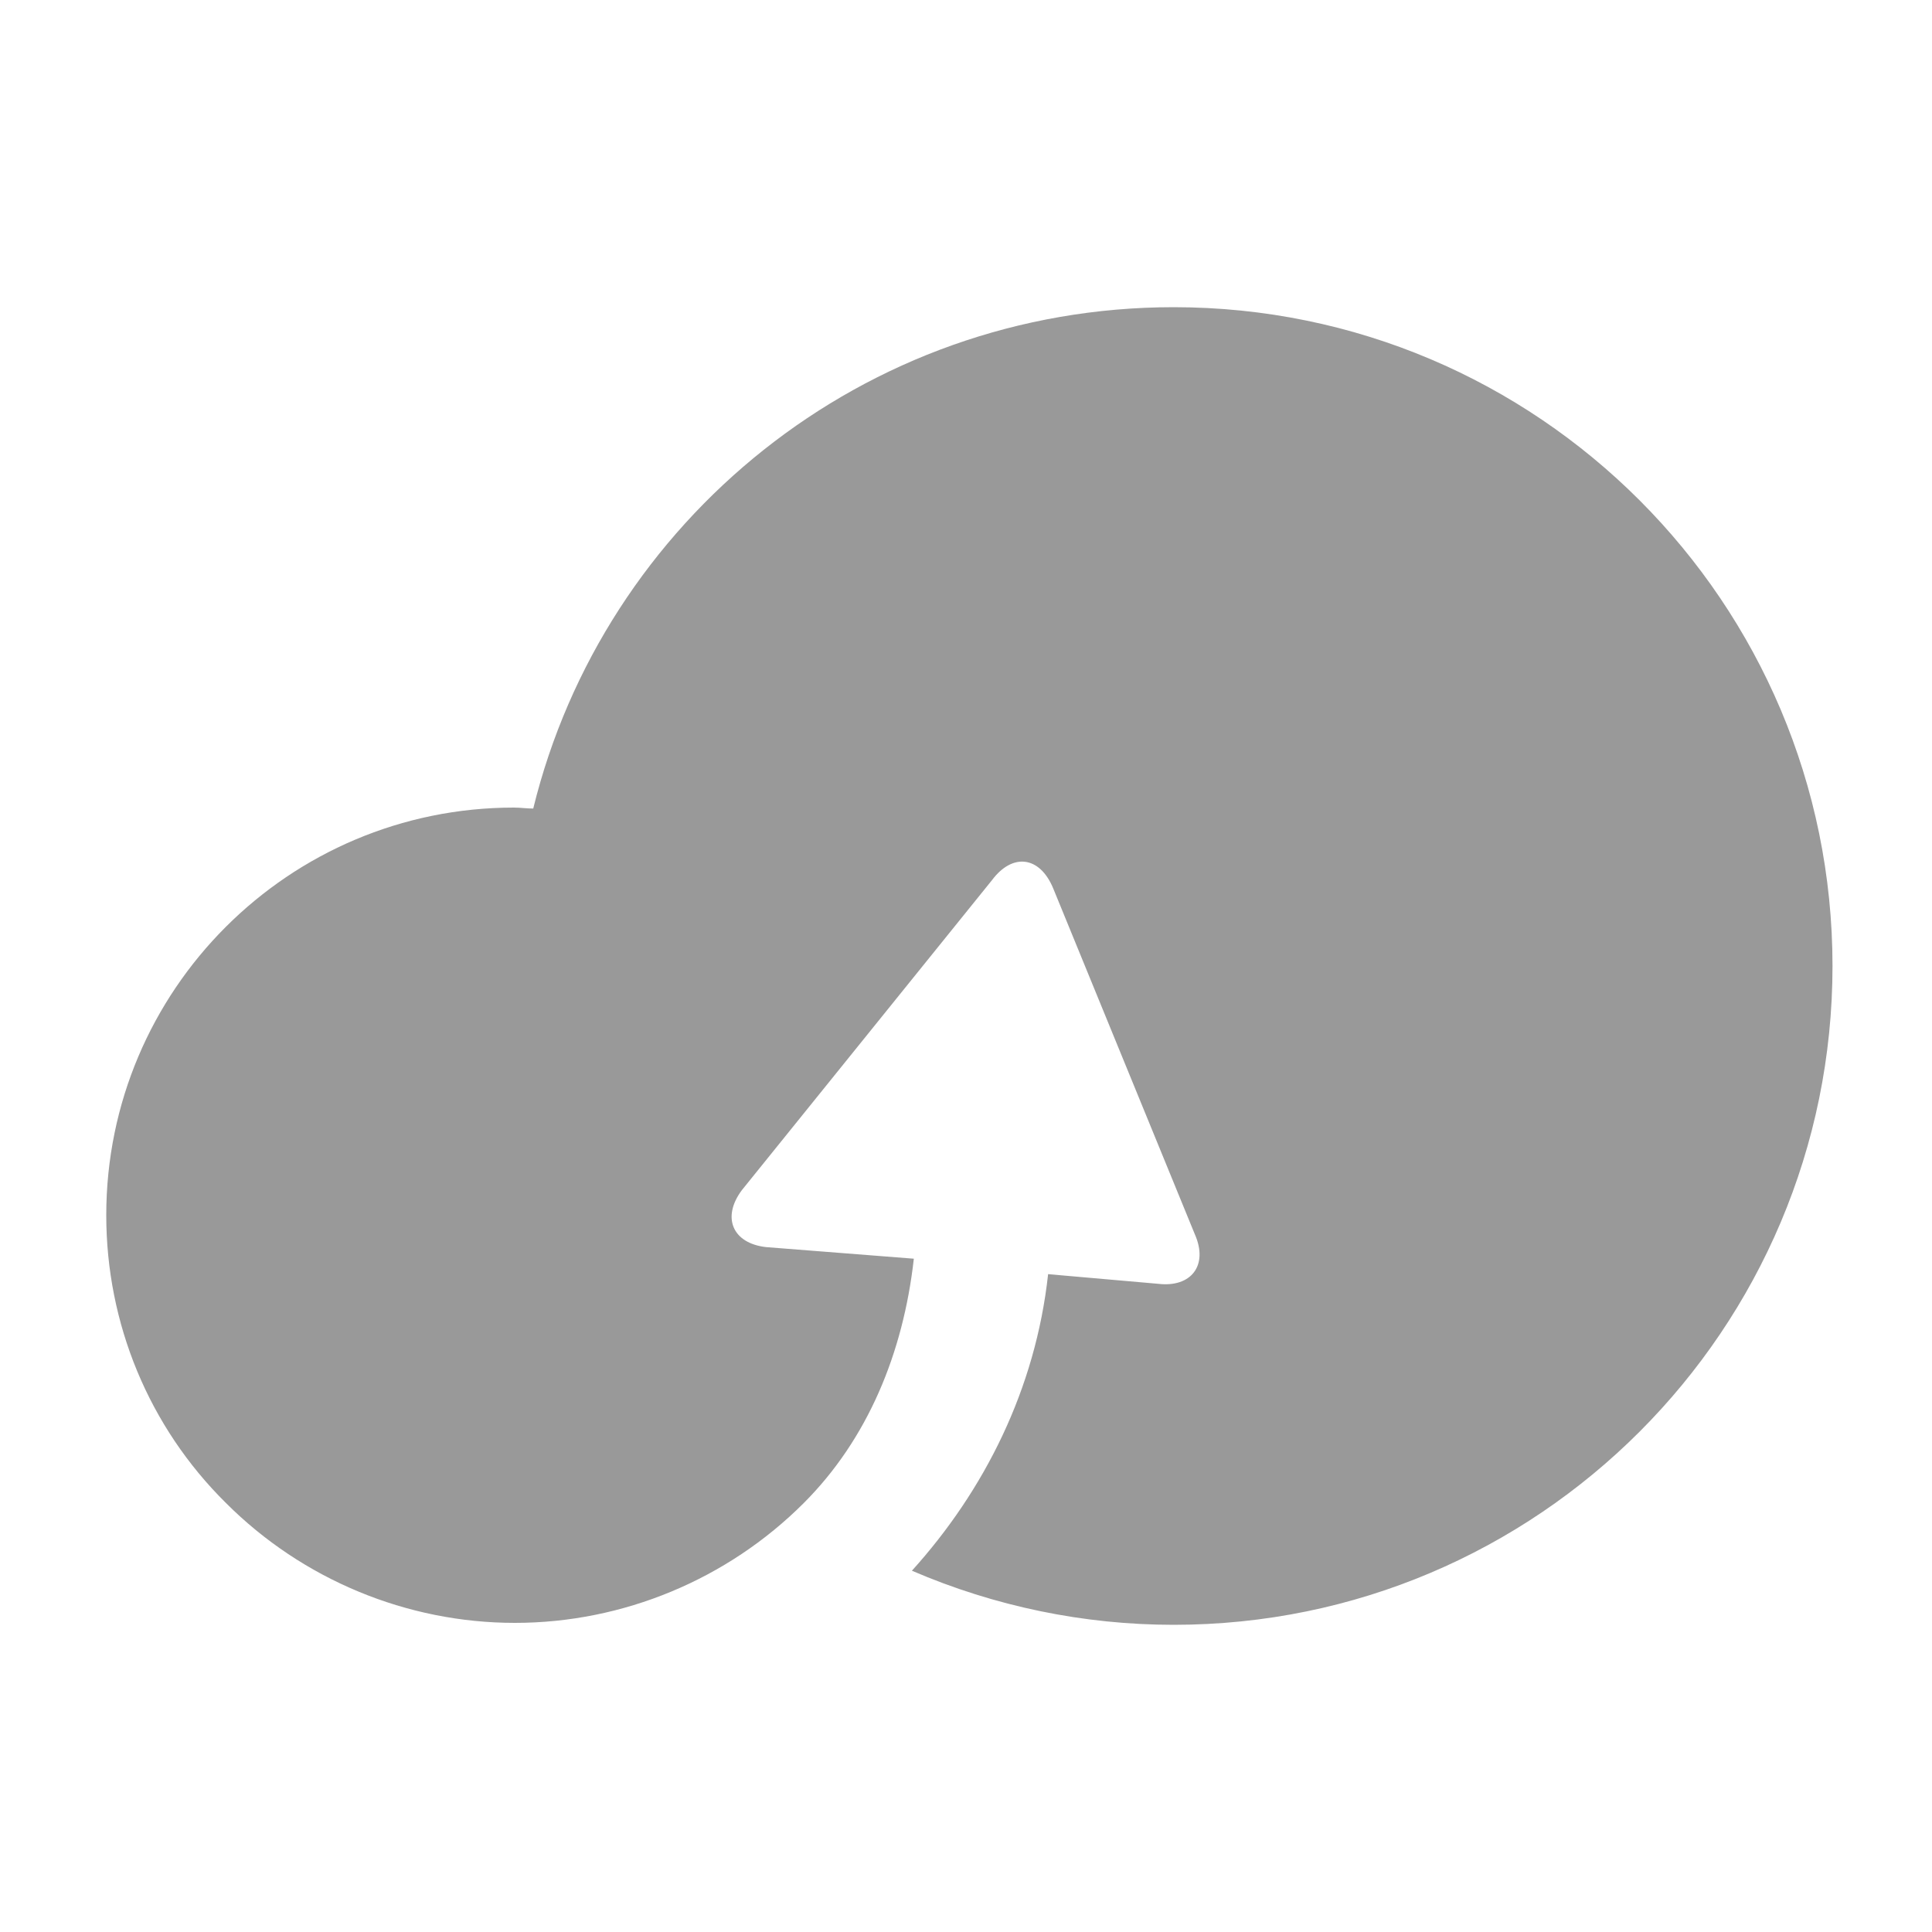 <svg t="1740246256617" class="icon" viewBox="0 0 1024 1024" version="1.1" xmlns="http://www.w3.org/2000/svg" p-id="19370" width="200" height="200"><path d="M622.08 162.816c-164.352 0-302.08 113.152-339.456 265.728-3.584 0-6.656-0.512-10.24-0.512-119.296 0-216.064 96.768-216.064 216.064 0 57.344 22.528 112.128 63.488 152.576 40.448 40.448 95.744 63.488 153.088 63.488s112.64-23.04 153.088-63.488c33.792-33.792 52.736-79.36 58.368-129.536l-78.336-6.144c-17.92-2.048-23.552-15.872-12.8-30.208l132.608-164.352c10.752-14.336 25.088-12.8 32.256 4.096l75.264 183.808c7.168 16.384-2.048 28.16-19.456 26.112l-58.368-5.12c-6.656 60.928-33.792 114.688-72.192 157.184 44.032 18.944 91.136 28.672 138.752 28.672 193.024 0 349.184-156.672 349.184-349.184s-156.16-349.184-349.184-349.184z" fill="#999999" p-id="19371"></path></svg>
